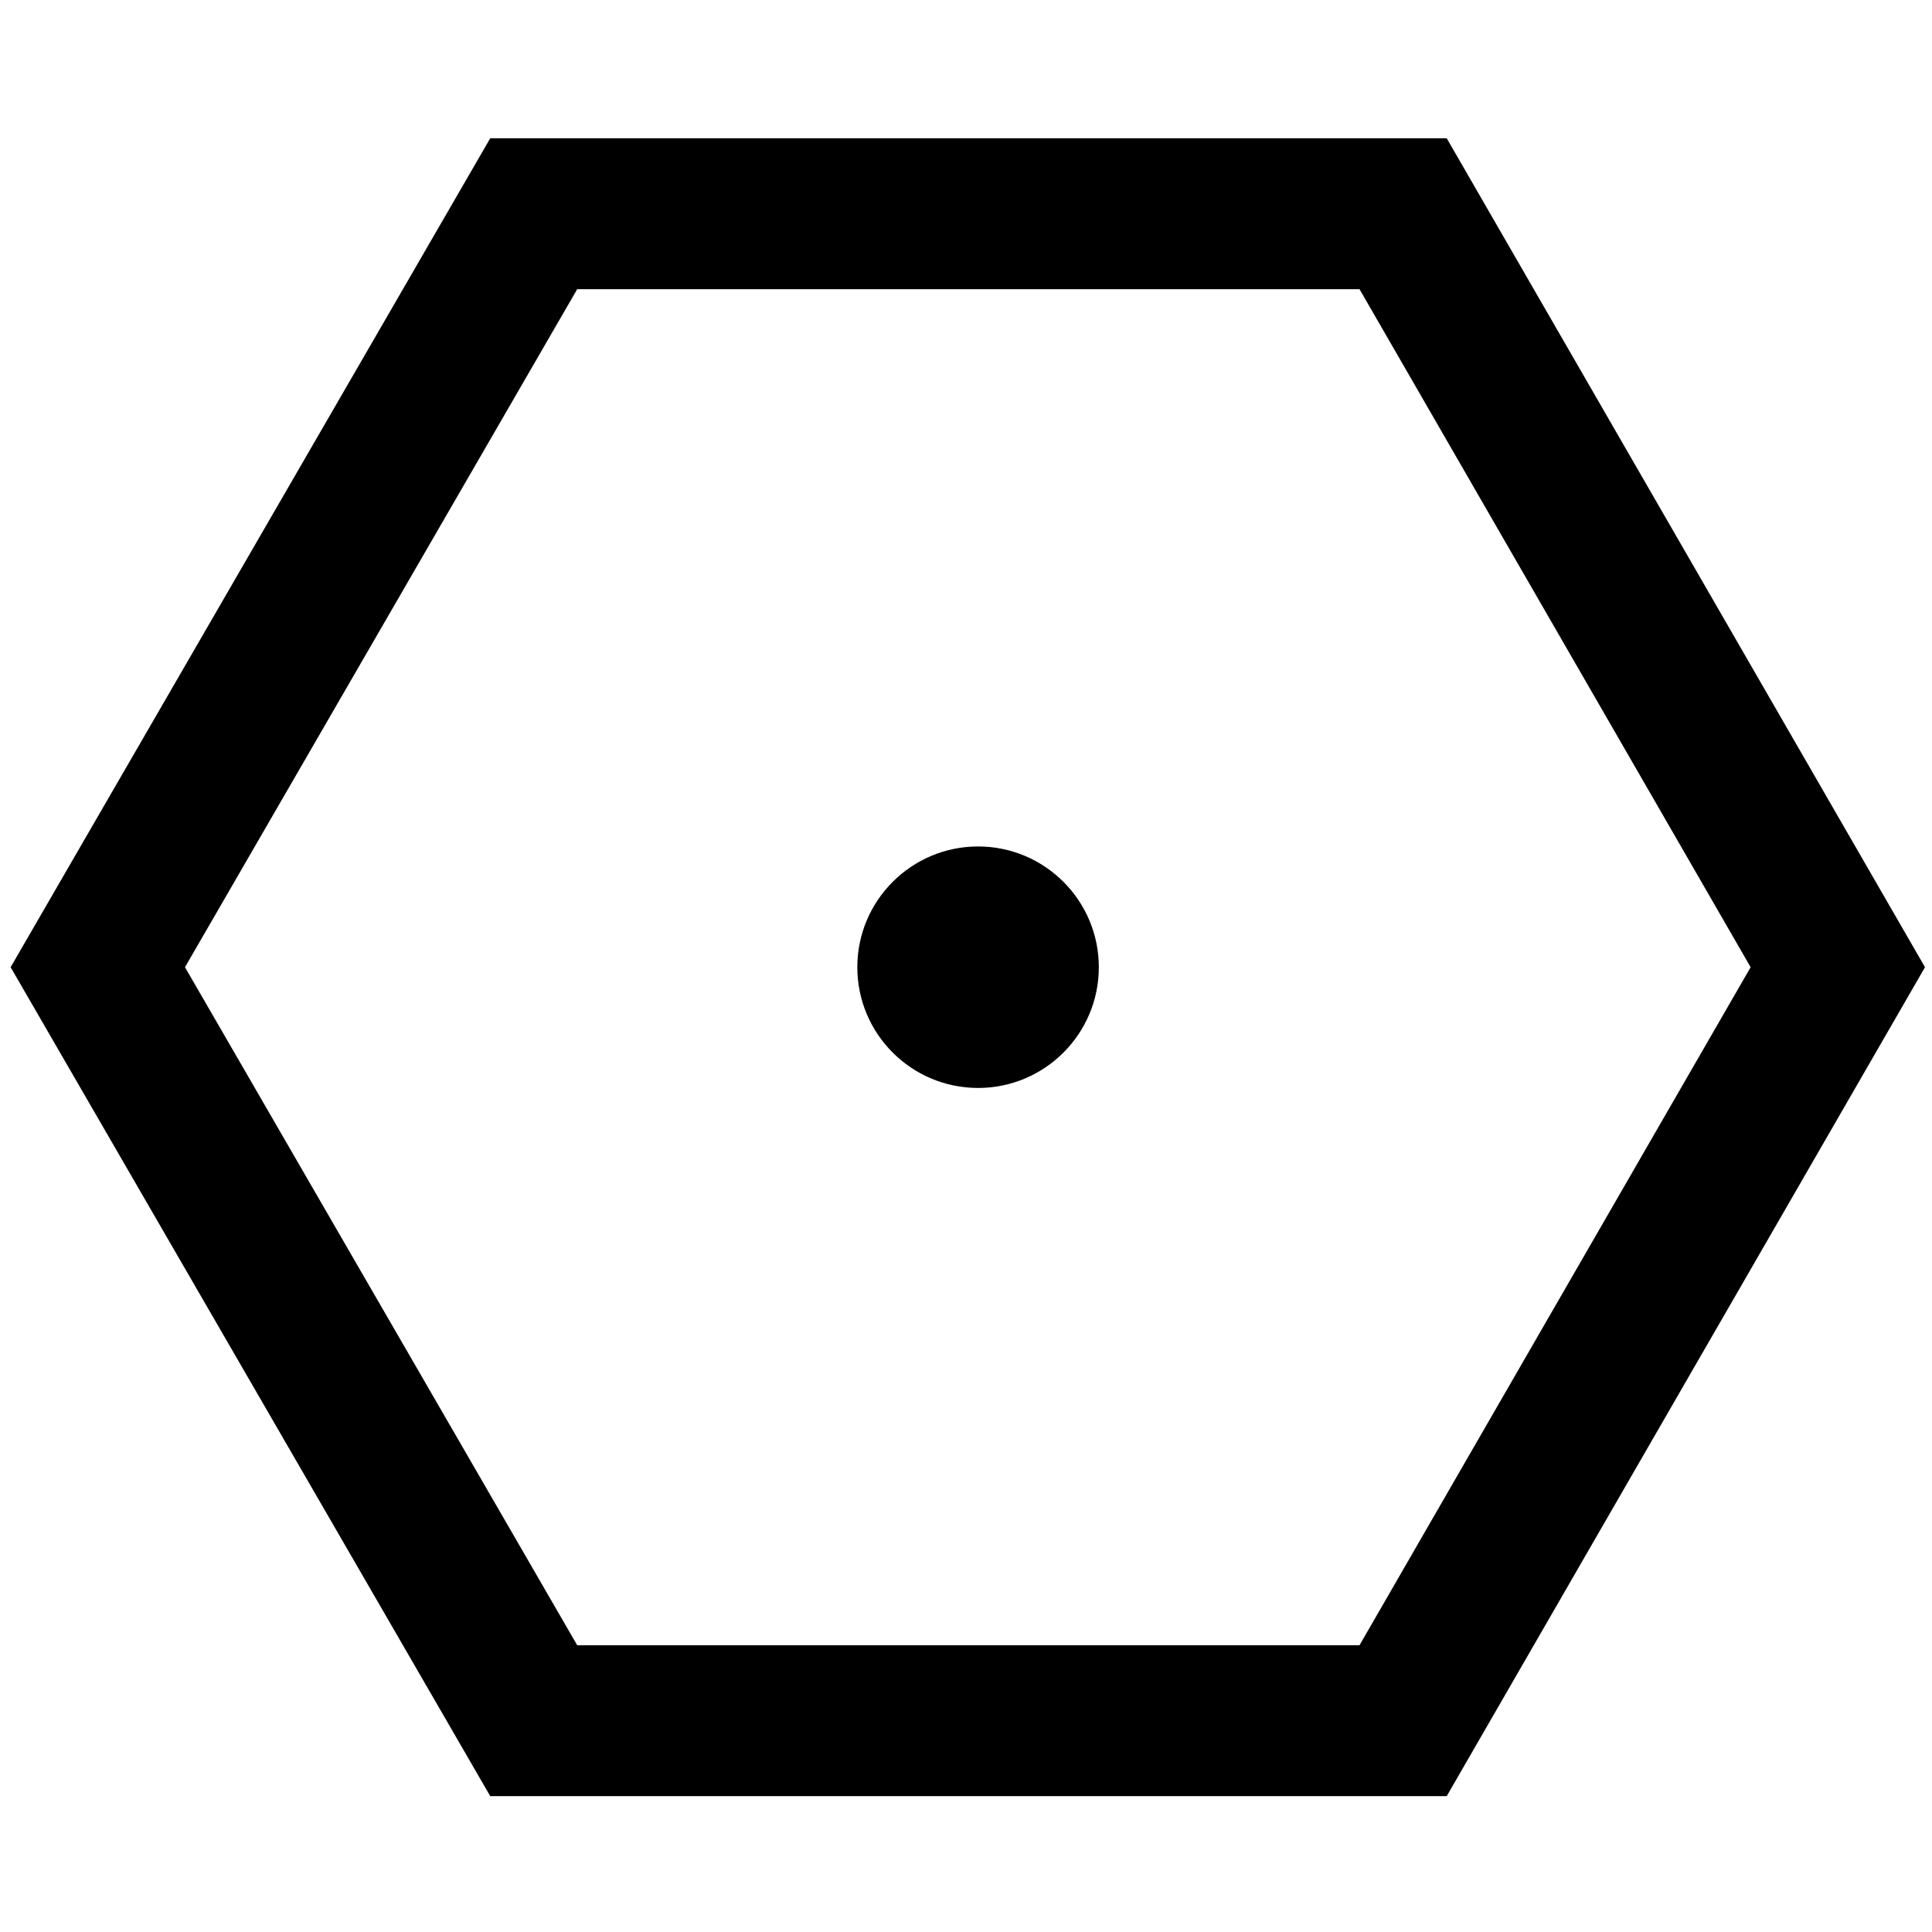 <svg width="16" height="16" viewBox="0 0 16 16" fill="none" xmlns="http://www.w3.org/2000/svg">
  <title>Settings Icon</title>
  <path fill-rule="evenodd" clip-rule="evenodd" d="M11.981 1.145H4.06L0.088 8.01L4.06 14.875H11.981L15.942 8.01L11.981 1.145ZM1.532 8.01L4.78 2.395H11.259L14.498 8.01L11.259 13.625H4.78L1.532 8.01ZM9.1 8.01C9.1 8.562 8.652 9.01 8.1 9.01C7.548 9.01 7.1 8.562 7.1 8.01C7.1 7.458 7.548 7.01 8.1 7.01C8.652 7.01 9.1 7.458 9.1 8.01Z" fill="currentColor"/>
</svg>
